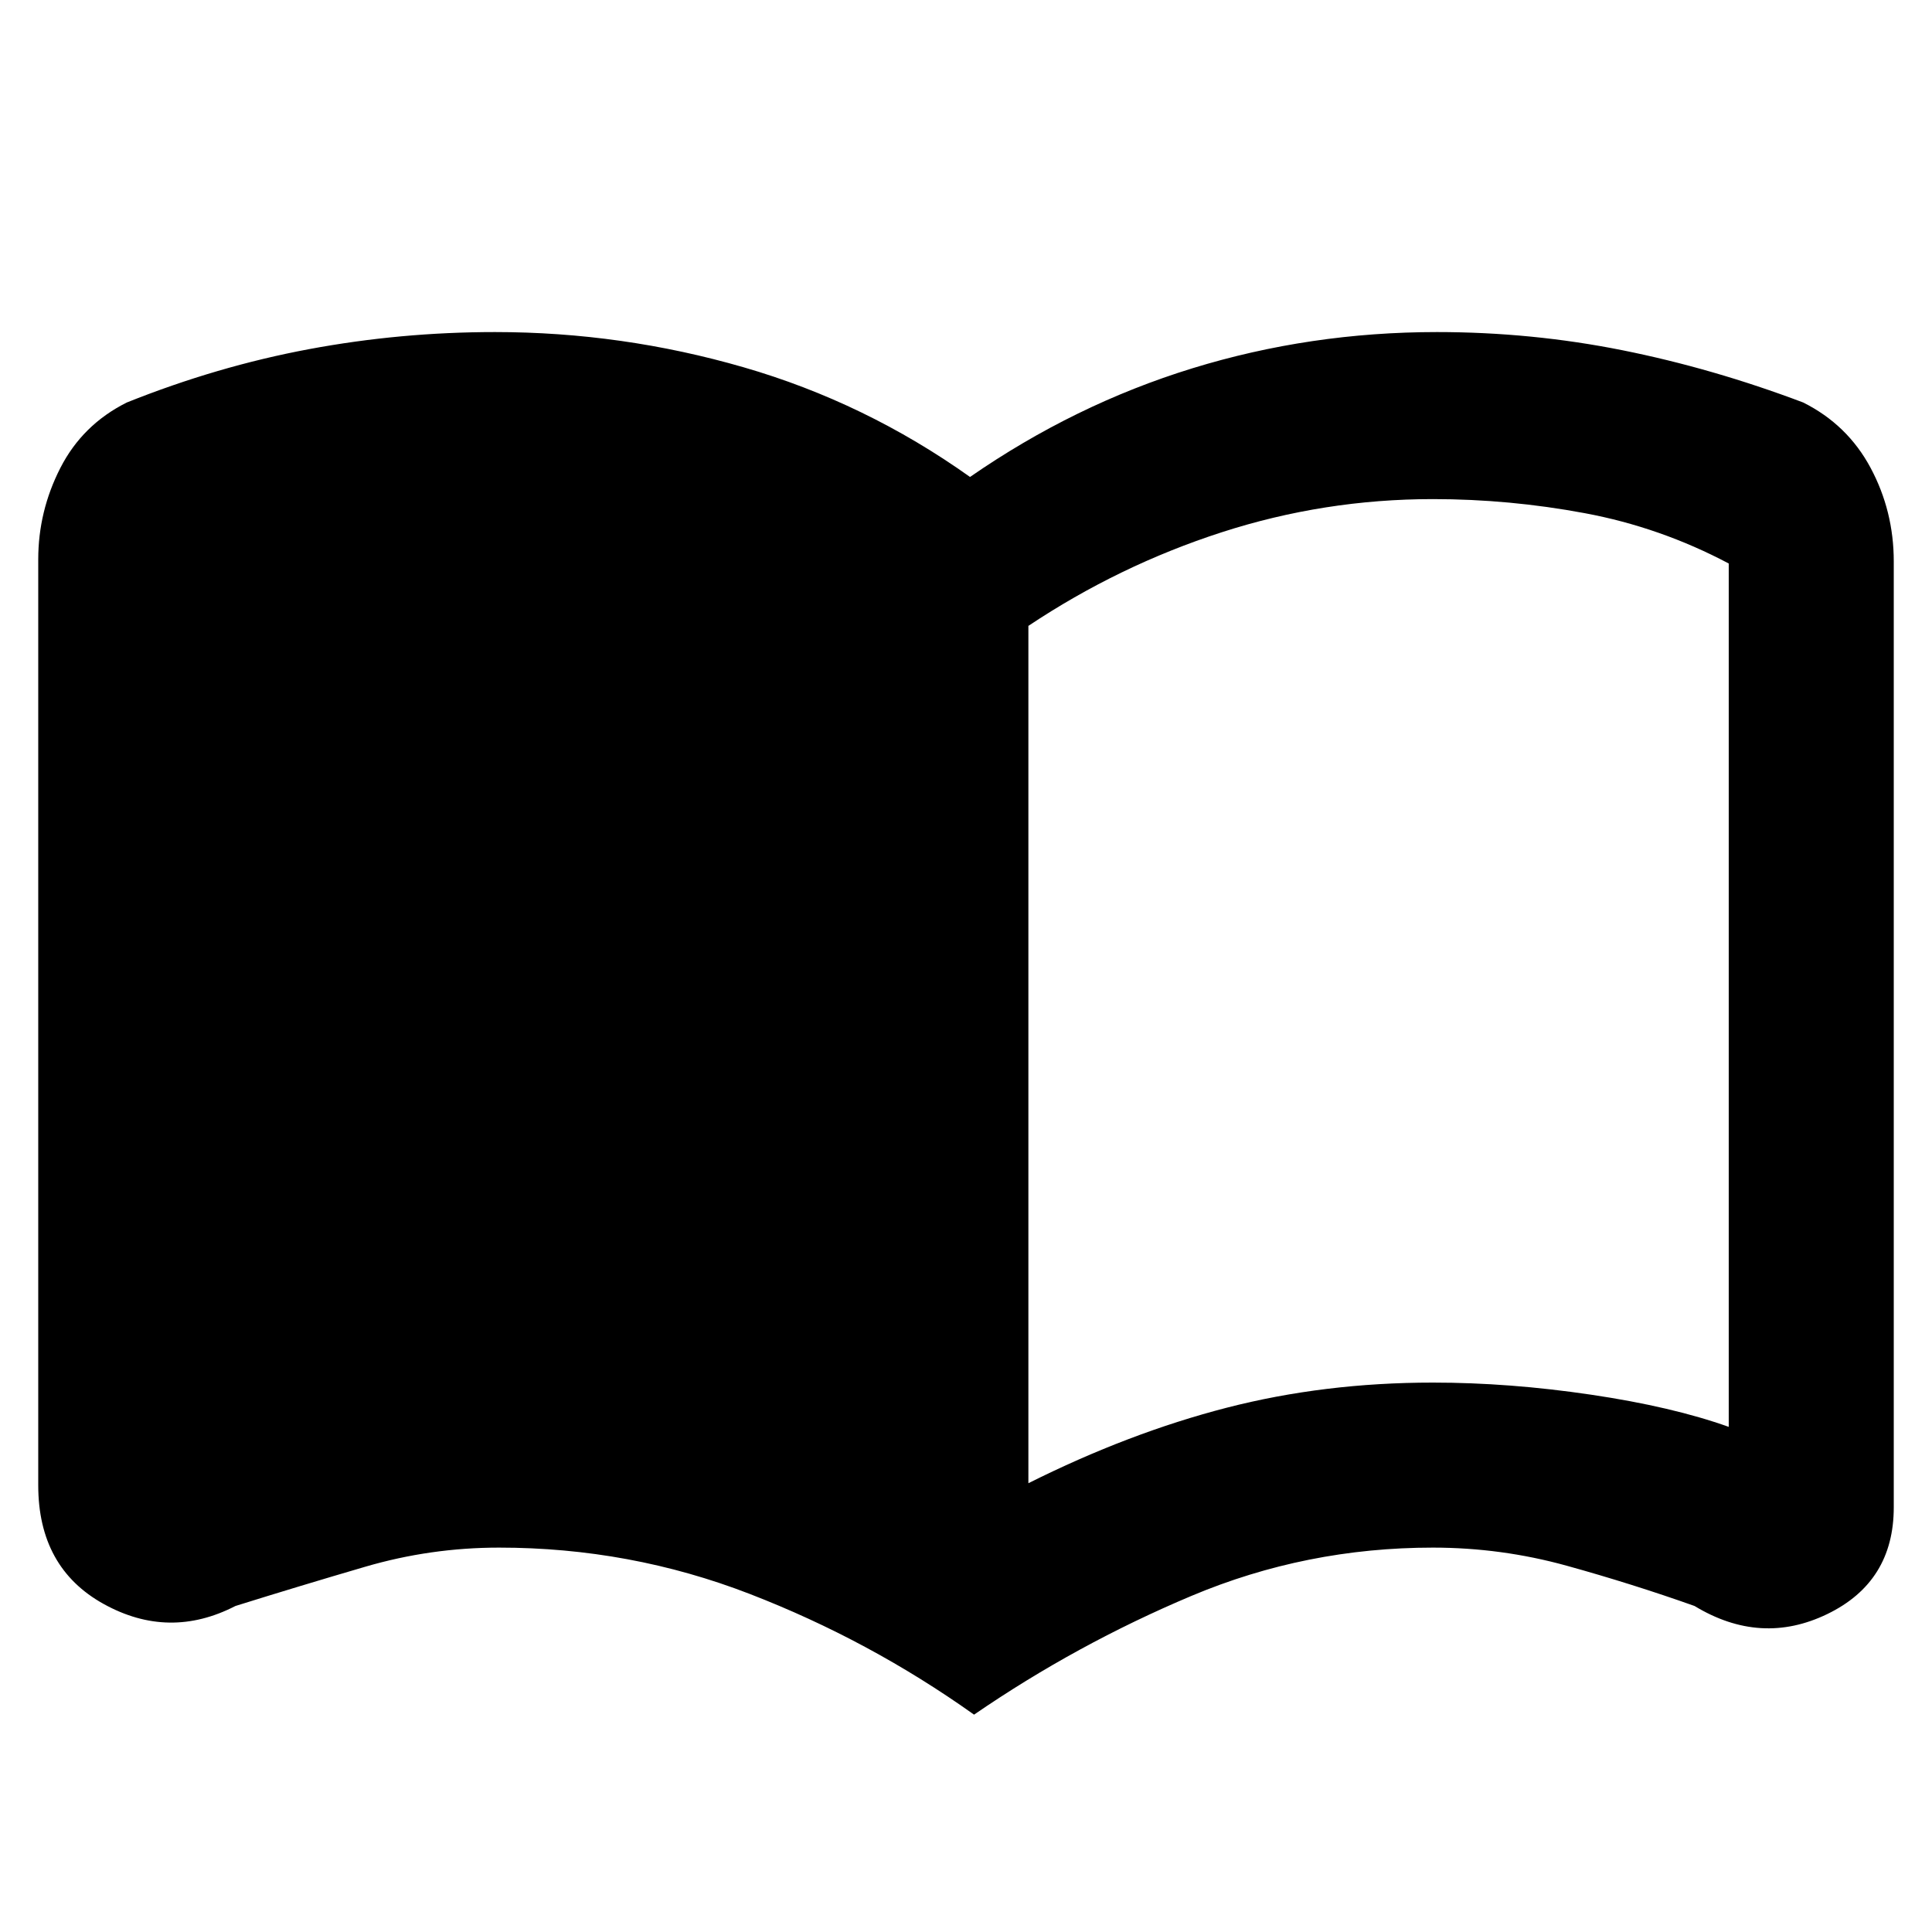 <svg xmlns="http://www.w3.org/2000/svg" height="48" width="48"><path d="M25.55 36.85Q28.05 35.6 30.475 34.975Q32.9 34.35 35.6 34.35Q37.5 34.35 39.525 34.65Q41.55 34.95 42.95 35.45Q42.95 35.45 42.95 35.45Q42.95 35.45 42.95 35.45V14Q42.95 14 42.95 14Q42.95 14 42.95 14Q41.25 13.1 39.375 12.75Q37.5 12.4 35.6 12.4Q32.9 12.4 30.35 13.225Q27.8 14.05 25.55 15.55ZM24.2 42.6Q21.6 40.75 18.625 39.6Q15.65 38.45 12.4 38.45Q10.7 38.45 9.075 38.925Q7.45 39.4 5.85 39.9Q4.2 40.75 2.575 39.85Q0.95 38.95 0.95 36.9V13.9Q0.95 12.7 1.5 11.625Q2.05 10.55 3.15 10Q5.4 9.1 7.675 8.675Q9.95 8.25 12.3 8.25Q15.45 8.25 18.475 9.125Q21.5 10 24.1 11.85Q26.7 10.05 29.625 9.15Q32.55 8.25 35.7 8.25Q38.05 8.25 40.3 8.7Q42.55 9.15 44.8 10Q45.9 10.55 46.475 11.625Q47.05 12.7 47.05 13.95V37.45Q47.05 39.3 45.4 40.1Q43.75 40.9 42.1 39.9Q40.55 39.35 38.925 38.9Q37.3 38.45 35.6 38.45Q32.45 38.45 29.6 39.65Q26.75 40.85 24.2 42.6Z"/></svg>